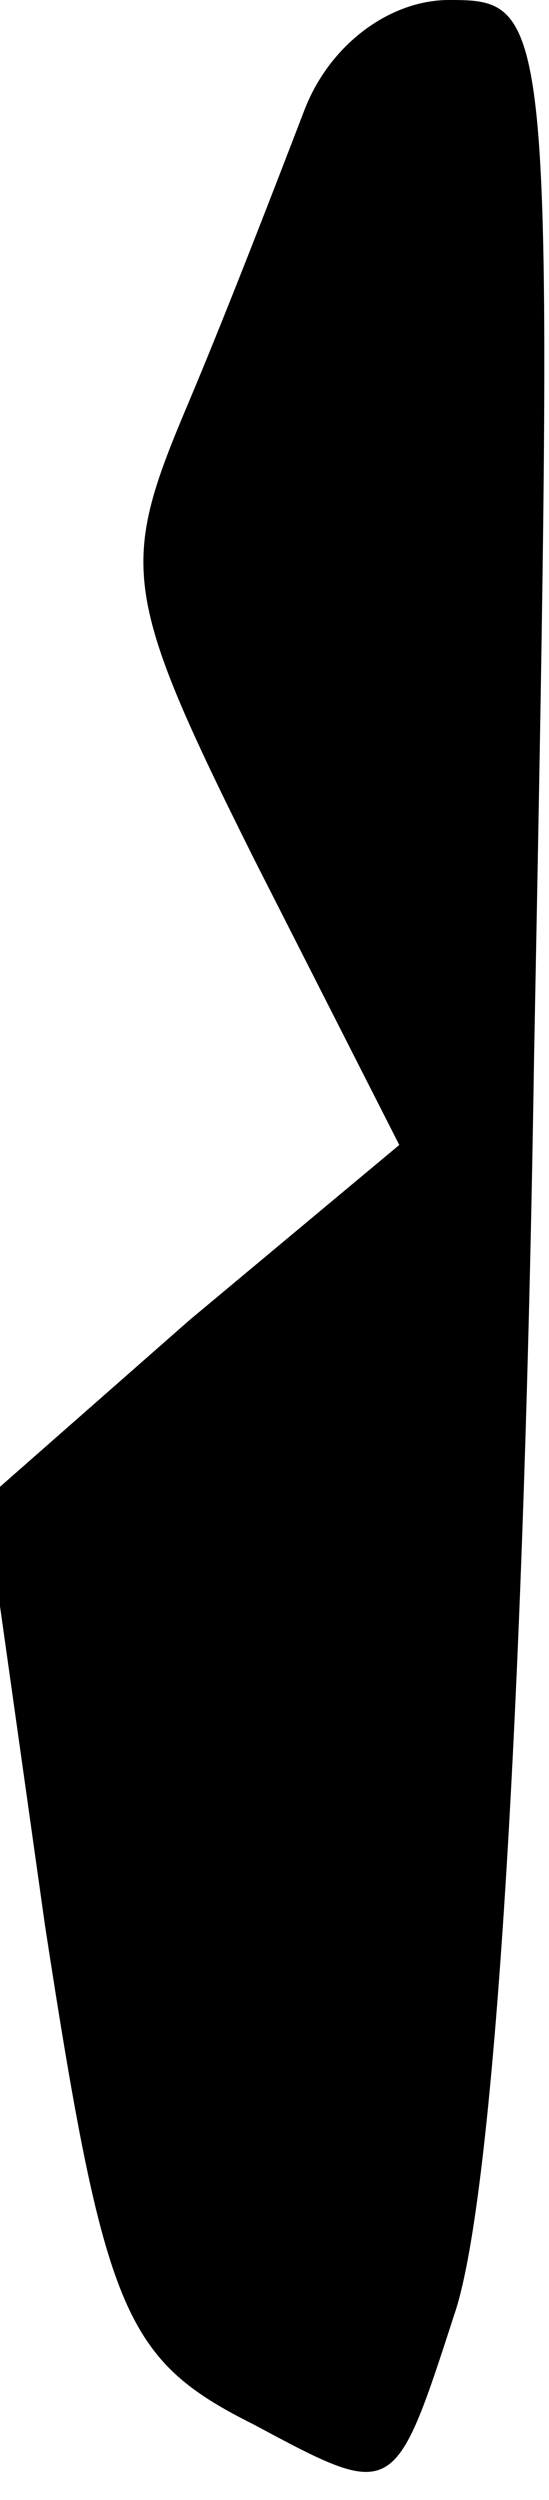 <?xml version="1.0" standalone="no"?>
<!DOCTYPE svg PUBLIC "-//W3C//DTD SVG 20010904//EN"
 "http://www.w3.org/TR/2001/REC-SVG-20010904/DTD/svg10.dtd">
<svg version="1.0" xmlns="http://www.w3.org/2000/svg"
 width="11pt" height="50pt" viewBox="0 0 11 50"
 preserveAspectRatio="xMidYMid meet">
<g transform="translate(0,50) scale(0.1,-0.1)"
fill="#000000" stroke="none">
<path fill="#000000" stroke="none" d="M61 478 c-5 -13 -15 -39 -23 -58 -14
-33 -14 -38 13 -92 l29 -57 -42 -35 -41 -36 12 -85 c12 -78 16 -87 42 -100 28
-15 28 -15 40 22 8 23 14 121 16 251 4 210 4 212 -17 212 -12 0 -24 -9 -29
-22z"/>
</g>
</svg>
